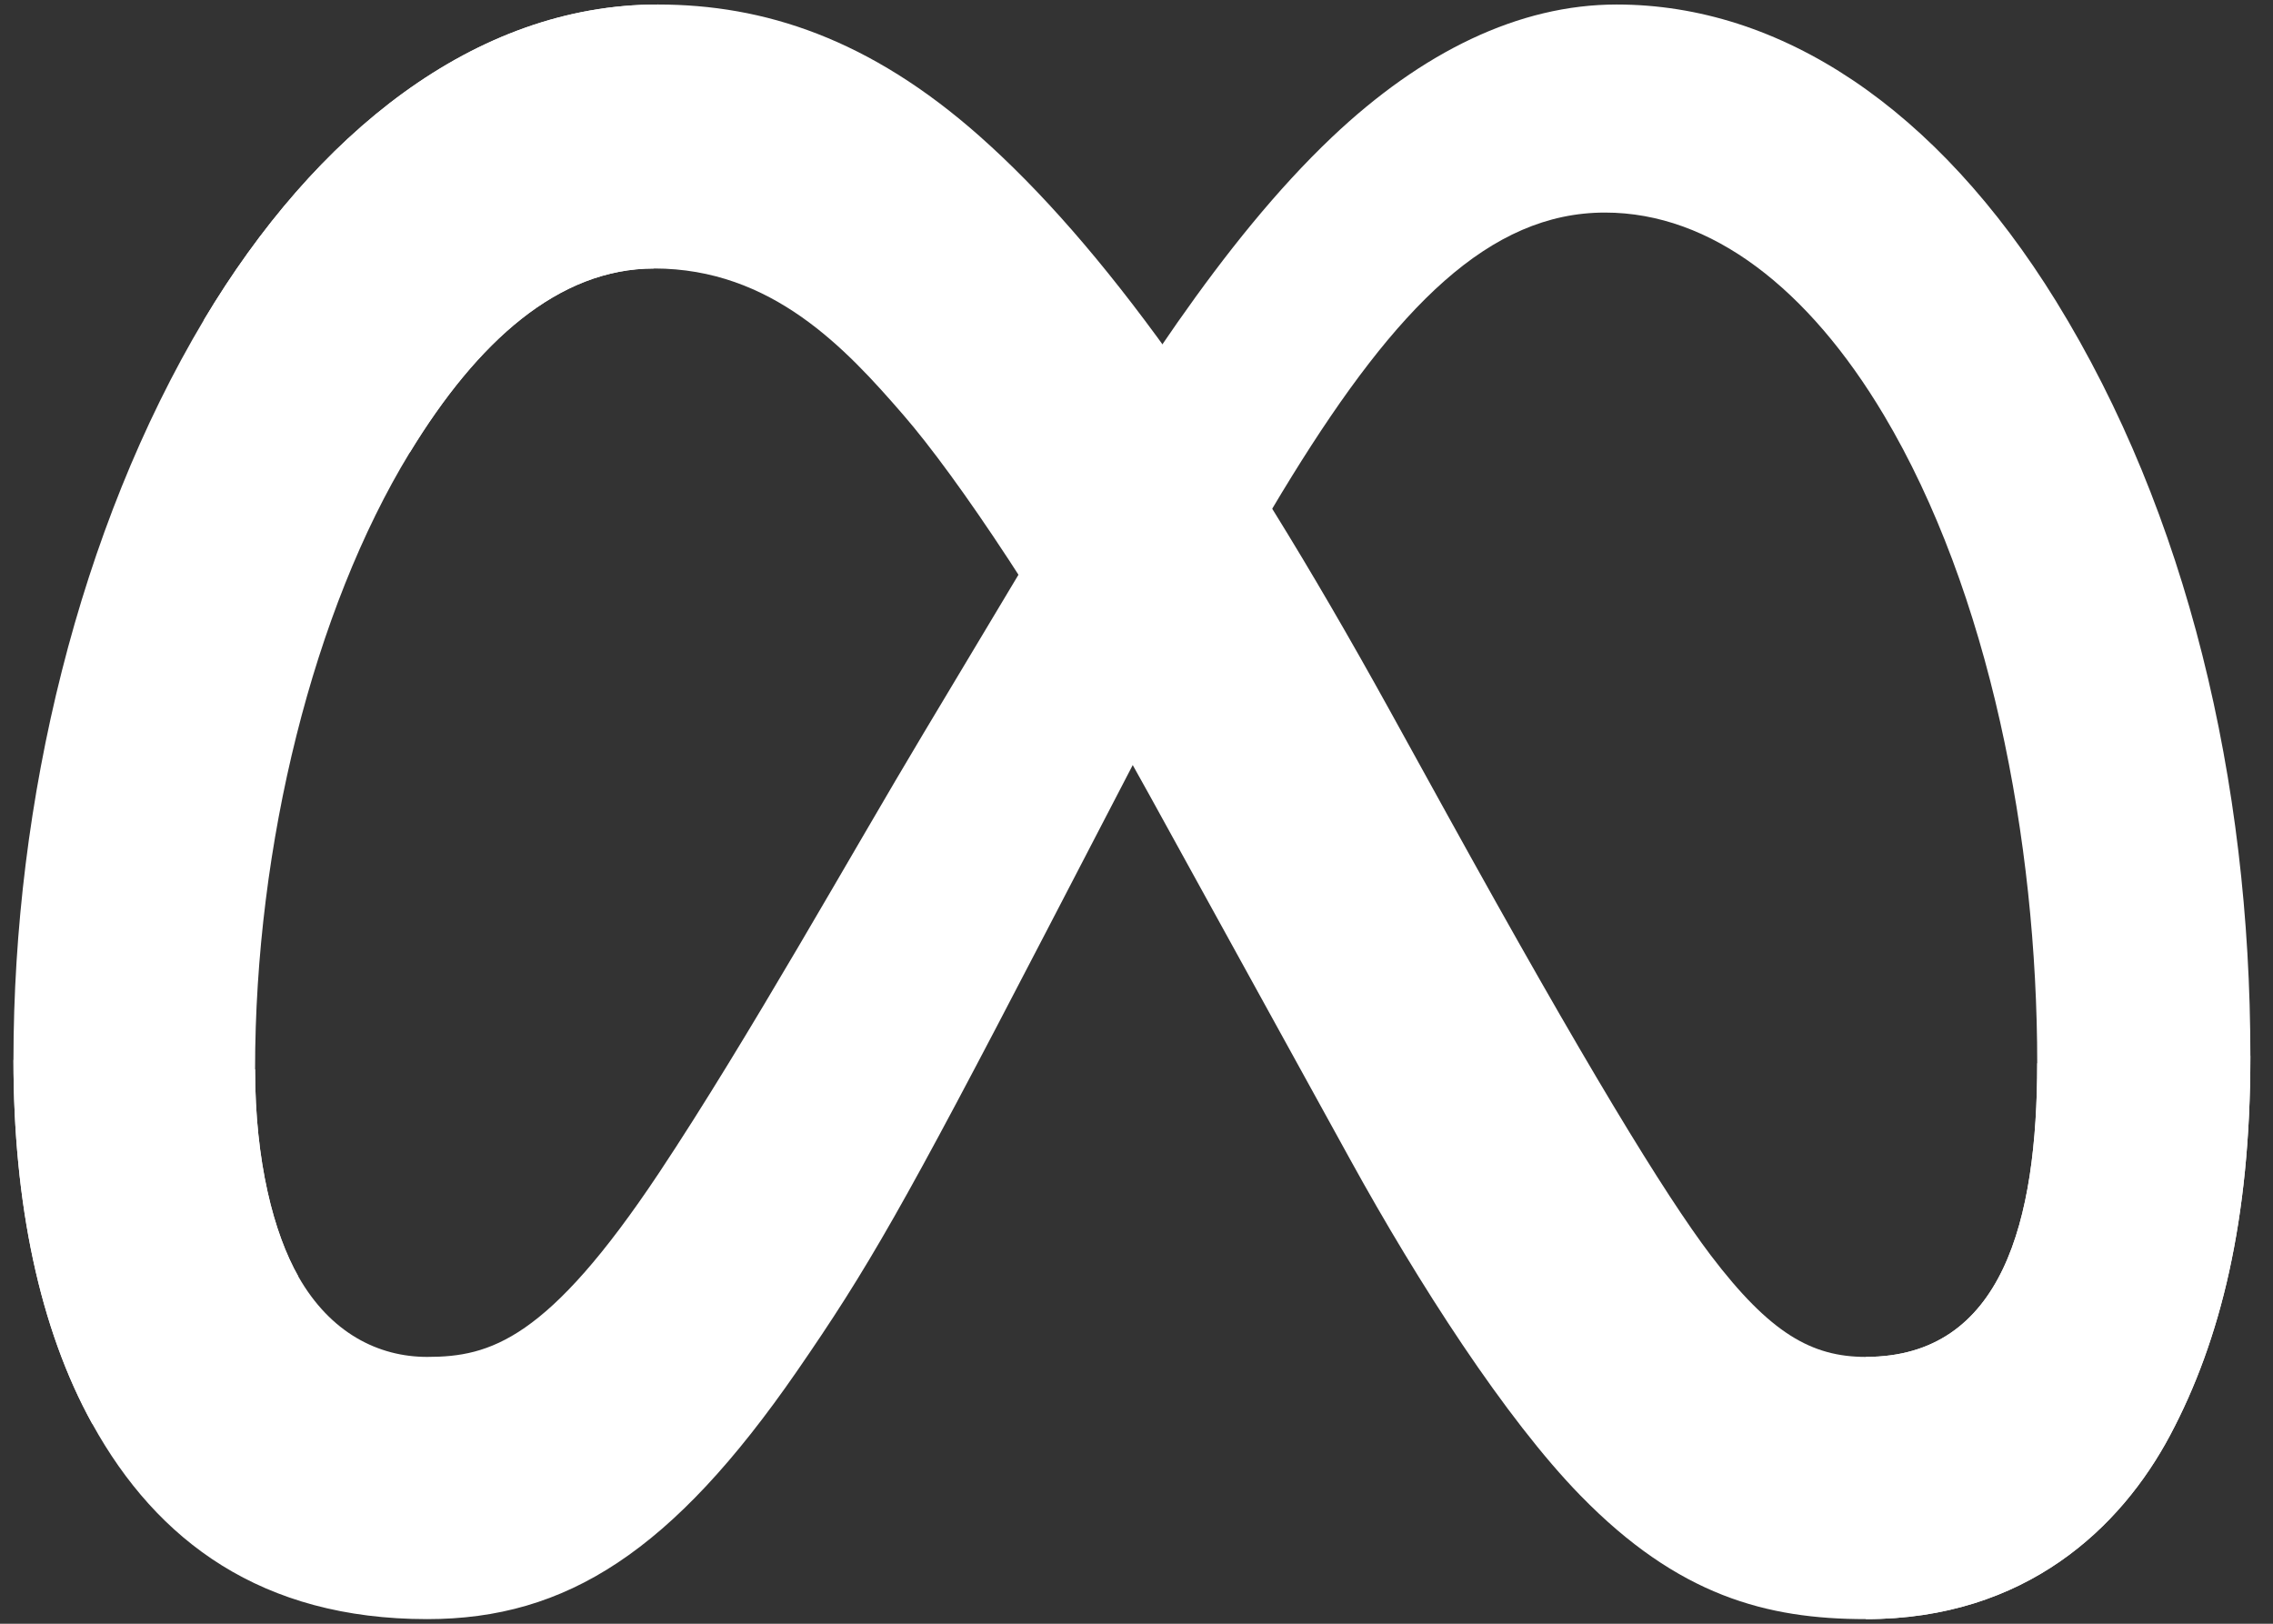 <svg width="63" height="45" viewBox="0 0 63 45" fill="none" xmlns="http://www.w3.org/2000/svg">
<rect x="0" y="0" width="63" height="45" fill="#333333" stroke="none"/>
<path d="M7.07 29.634C7.07 32.207 7.59 34.182 8.269 35.377C9.159 36.942 10.487 37.605 11.841 37.605C13.588 37.605 15.185 37.133 18.264 32.507C20.731 28.798 23.637 23.592 25.593 20.329L28.904 14.8C31.205 10.96 33.868 6.692 36.921 3.798C39.413 1.437 42.102 0.125 44.807 0.125C49.35 0.125 53.677 2.986 56.989 8.351C60.614 14.226 62.373 21.627 62.373 29.264C62.373 33.804 61.55 37.141 60.148 39.776C58.794 42.325 56.155 44.872 51.716 44.872V37.605C55.517 37.605 56.465 33.809 56.465 29.466C56.465 23.276 55.137 16.407 52.212 11.499C50.135 8.018 47.444 5.891 44.484 5.891C41.282 5.891 38.706 8.514 35.81 13.193C34.271 15.679 32.69 18.708 30.916 22.126L28.963 25.886C25.038 33.446 24.044 35.168 22.082 38.01C18.643 42.986 15.707 44.872 11.841 44.872C7.255 44.872 4.355 42.714 2.559 39.462C1.093 36.813 0.373 33.336 0.373 29.375L7.07 29.634Z" fill="white"/>
<path d="M5.653 8.863C8.724 3.721 13.154 0.125 18.236 0.125C21.18 0.125 24.105 1.072 27.16 3.782C30.502 6.746 34.064 11.626 38.508 19.668L40.101 22.555C43.947 29.517 46.136 33.099 47.416 34.789C49.064 36.958 50.217 37.605 51.716 37.605C55.517 37.605 56.465 33.809 56.465 29.466L62.373 29.264C62.373 33.804 61.55 37.141 60.148 39.776C58.794 42.325 56.155 44.872 51.716 44.872C48.956 44.872 46.511 44.221 43.807 41.449C41.729 39.322 39.299 35.543 37.429 32.146L31.869 22.053C29.079 16.988 26.52 13.212 25.039 11.501C23.446 9.662 21.397 7.441 18.129 7.441C15.483 7.441 13.236 9.459 11.356 12.544L5.653 8.863Z" fill="white"/>
<path d="M18.128 7.441C15.483 7.441 13.236 9.459 11.356 12.544C8.698 16.904 7.07 23.398 7.07 29.634C7.07 32.207 7.59 34.182 8.269 35.377L2.559 39.462C1.093 36.813 0.373 33.336 0.373 29.375C0.373 22.17 2.193 14.662 5.653 8.863C8.724 3.721 13.154 0.125 18.236 0.125L18.128 7.441Z" fill="white"/>
</svg>
